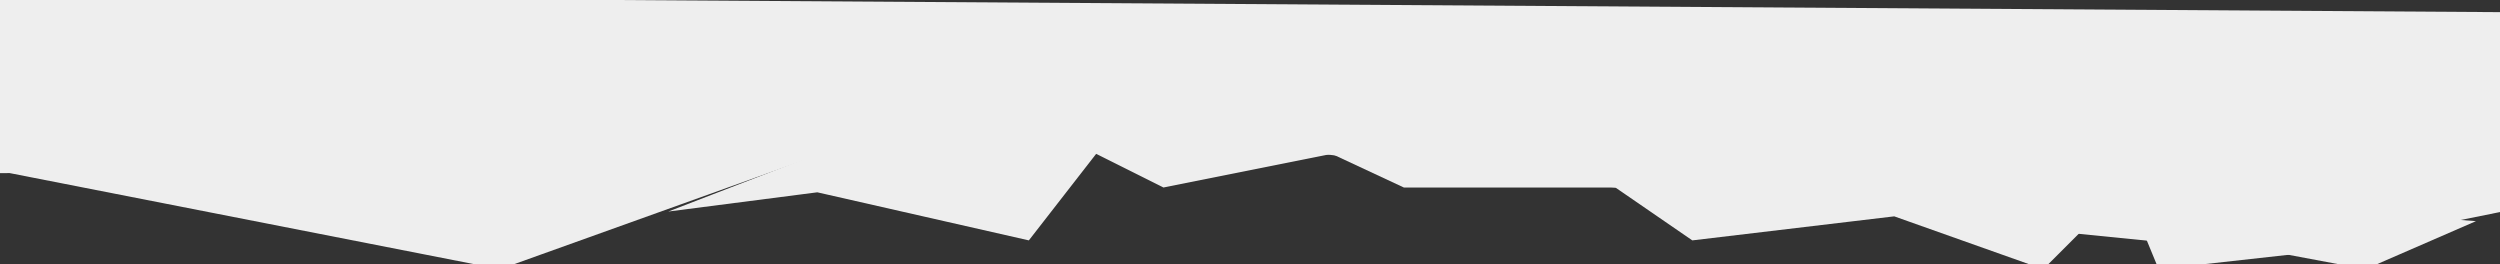 <?xml version="1.0" encoding="utf-8"?>
<!-- Generator: Adobe Illustrator 19.0.1, SVG Export Plug-In . SVG Version: 6.00 Build 0)  -->
<svg version="1.1" id="Layer_1" xmlns="http://www.w3.org/2000/svg" xmlns:xlink="http://www.w3.org/1999/xlink" x="0px" y="0px"
	 viewBox="0 0 52 5.5" enable-background="new 0 0 52 5.5" xml:space="preserve">
<rect x="0" y="0" width="52" height="5.5" fill="#333333" stroke="none"/>
<polygon fill="#EEEEEE" points="90.4,0.5 70.4,2.7 61.4,3.2 57,3.4 47.6,5.3 33.6,3.9 19.6,2.3 10.4,5.6 0.2,3.6 -10.5,3.7 -28.3,2 
	-36.8,0.6 -45.8,2.6 -66.8,0.3 -74.2,0.6 -84.3,1.9 -93.8,1.1 -100.4,-0.7 -111.4,-0.8 "/>
<polygon fill="#EEEEEE" points="51.5,4.6 49.2,5.6 47.6,5.3 44.9,5.6 44.2,3.9 42.5,5.6 39.4,4.5 35.2,5 33.6,3.9 29.2,3.9 
	27.7,3.2 24.2,3.9 22.8,3.2 21.4,5 17,4 13.9,4.4 19.6,2.2 "/>
</svg>

